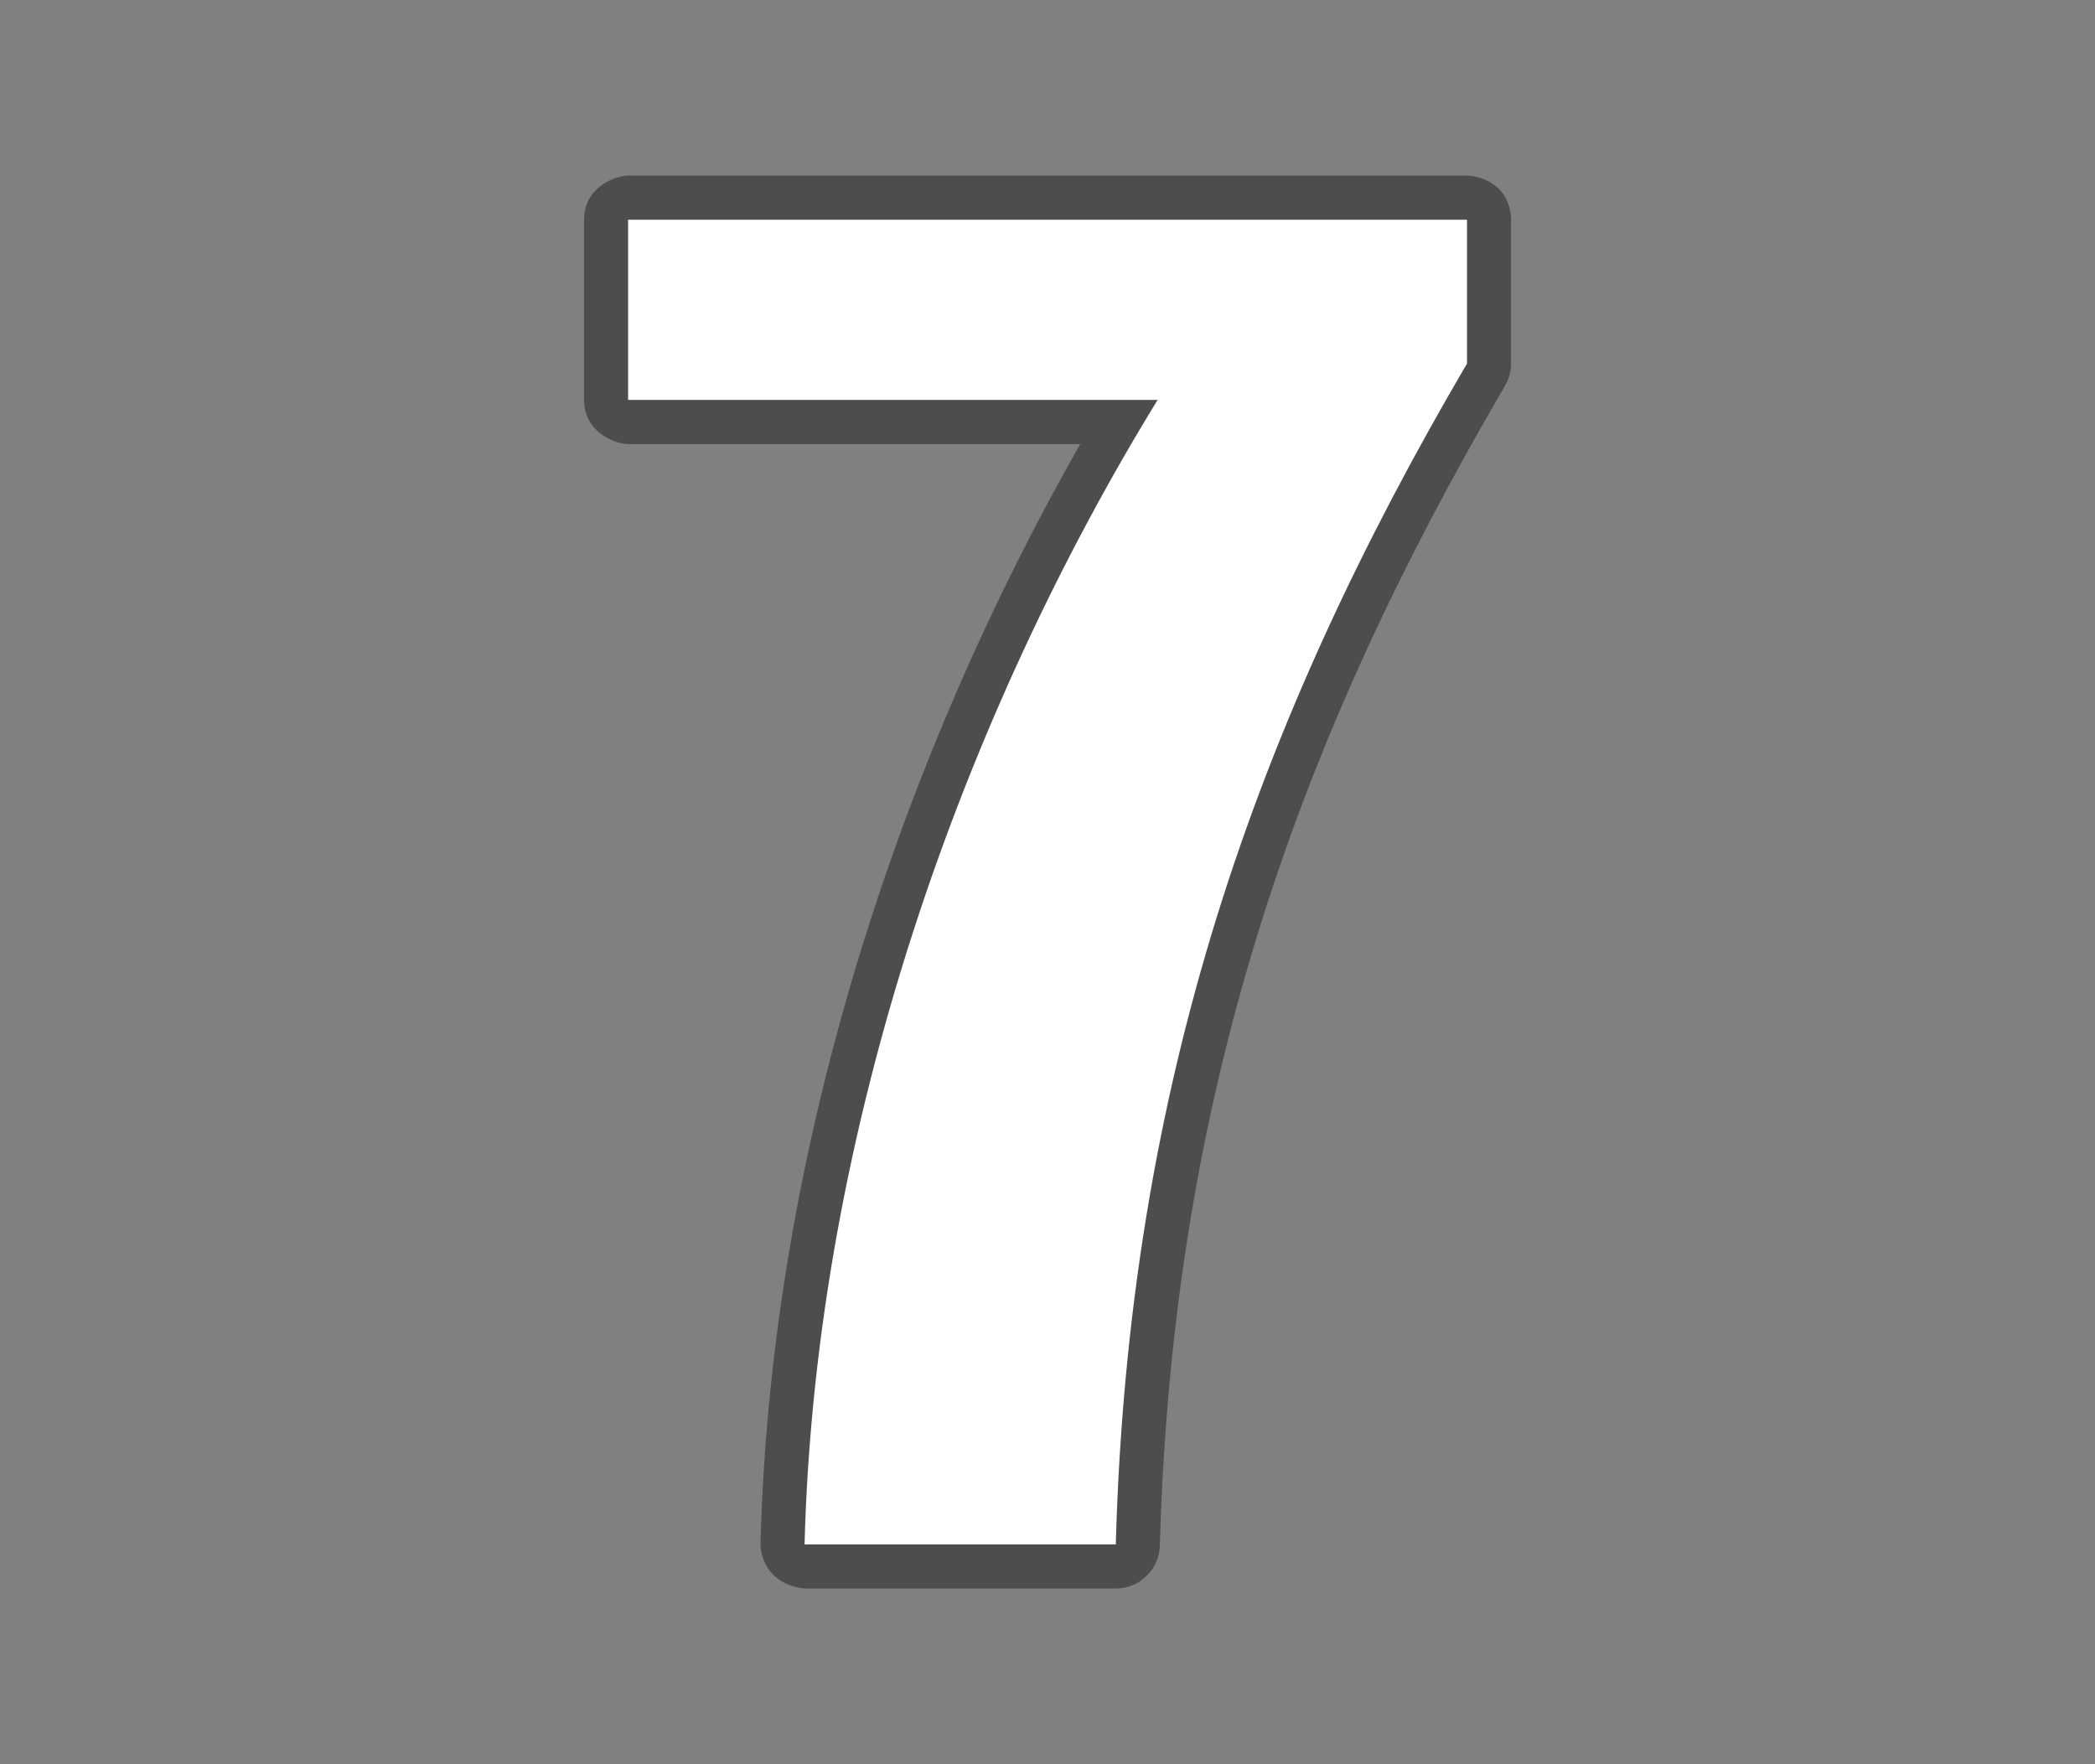 <?xml version="1.0" encoding="UTF-8" standalone="no"?>
<!DOCTYPE svg PUBLIC "-//W3C//DTD SVG 1.1 Tiny//EN" "http://www.w3.org/Graphics/SVG/1.1/DTD/svg11-tiny.dtd">
<svg xmlns="http://www.w3.org/2000/svg" xmlns:xlink="http://www.w3.org/1999/xlink" baseProfile="tiny" height="32" version="1.1" viewBox="0 0 38.001 32" width="38.001">
<rect x="0" y="0" width="38.001" height="32" fill="#808080" stroke="none"/>
<g>
<rect fill="none" height="32" width="38.001"/>
<path d="M14.593,28.814h5.646c0.434,0,0.787-0.346,0.799-0.78c0.232-8.212,2.481-14.577,6.262-21.038   c0.072-0.123,0.109-0.259,0.109-0.403V3.986c-0.016-0.656-0.59-0.801-0.801-0.801H11.395c-0.212,0-0.798,0.191-0.801,0.801v3.267   c0.003,0.608,0.588,0.802,0.801,0.802h8.2c-3.182,5.578-5.609,12.644-5.8,19.938C13.788,28.207,13.909,28.736,14.593,28.814z" fill-opacity="0.4" stroke-opacity="0.4"/>
<path d="M26.61,6.594c-3.83,6.535-6.141,13.069-6.371,21.42h-5.645c0.198-7.657,2.938-15.116,6.404-20.76h-9.605   V3.986H26.61V6.594z" fill="#FFFFFF"/>
</g>
</svg>
